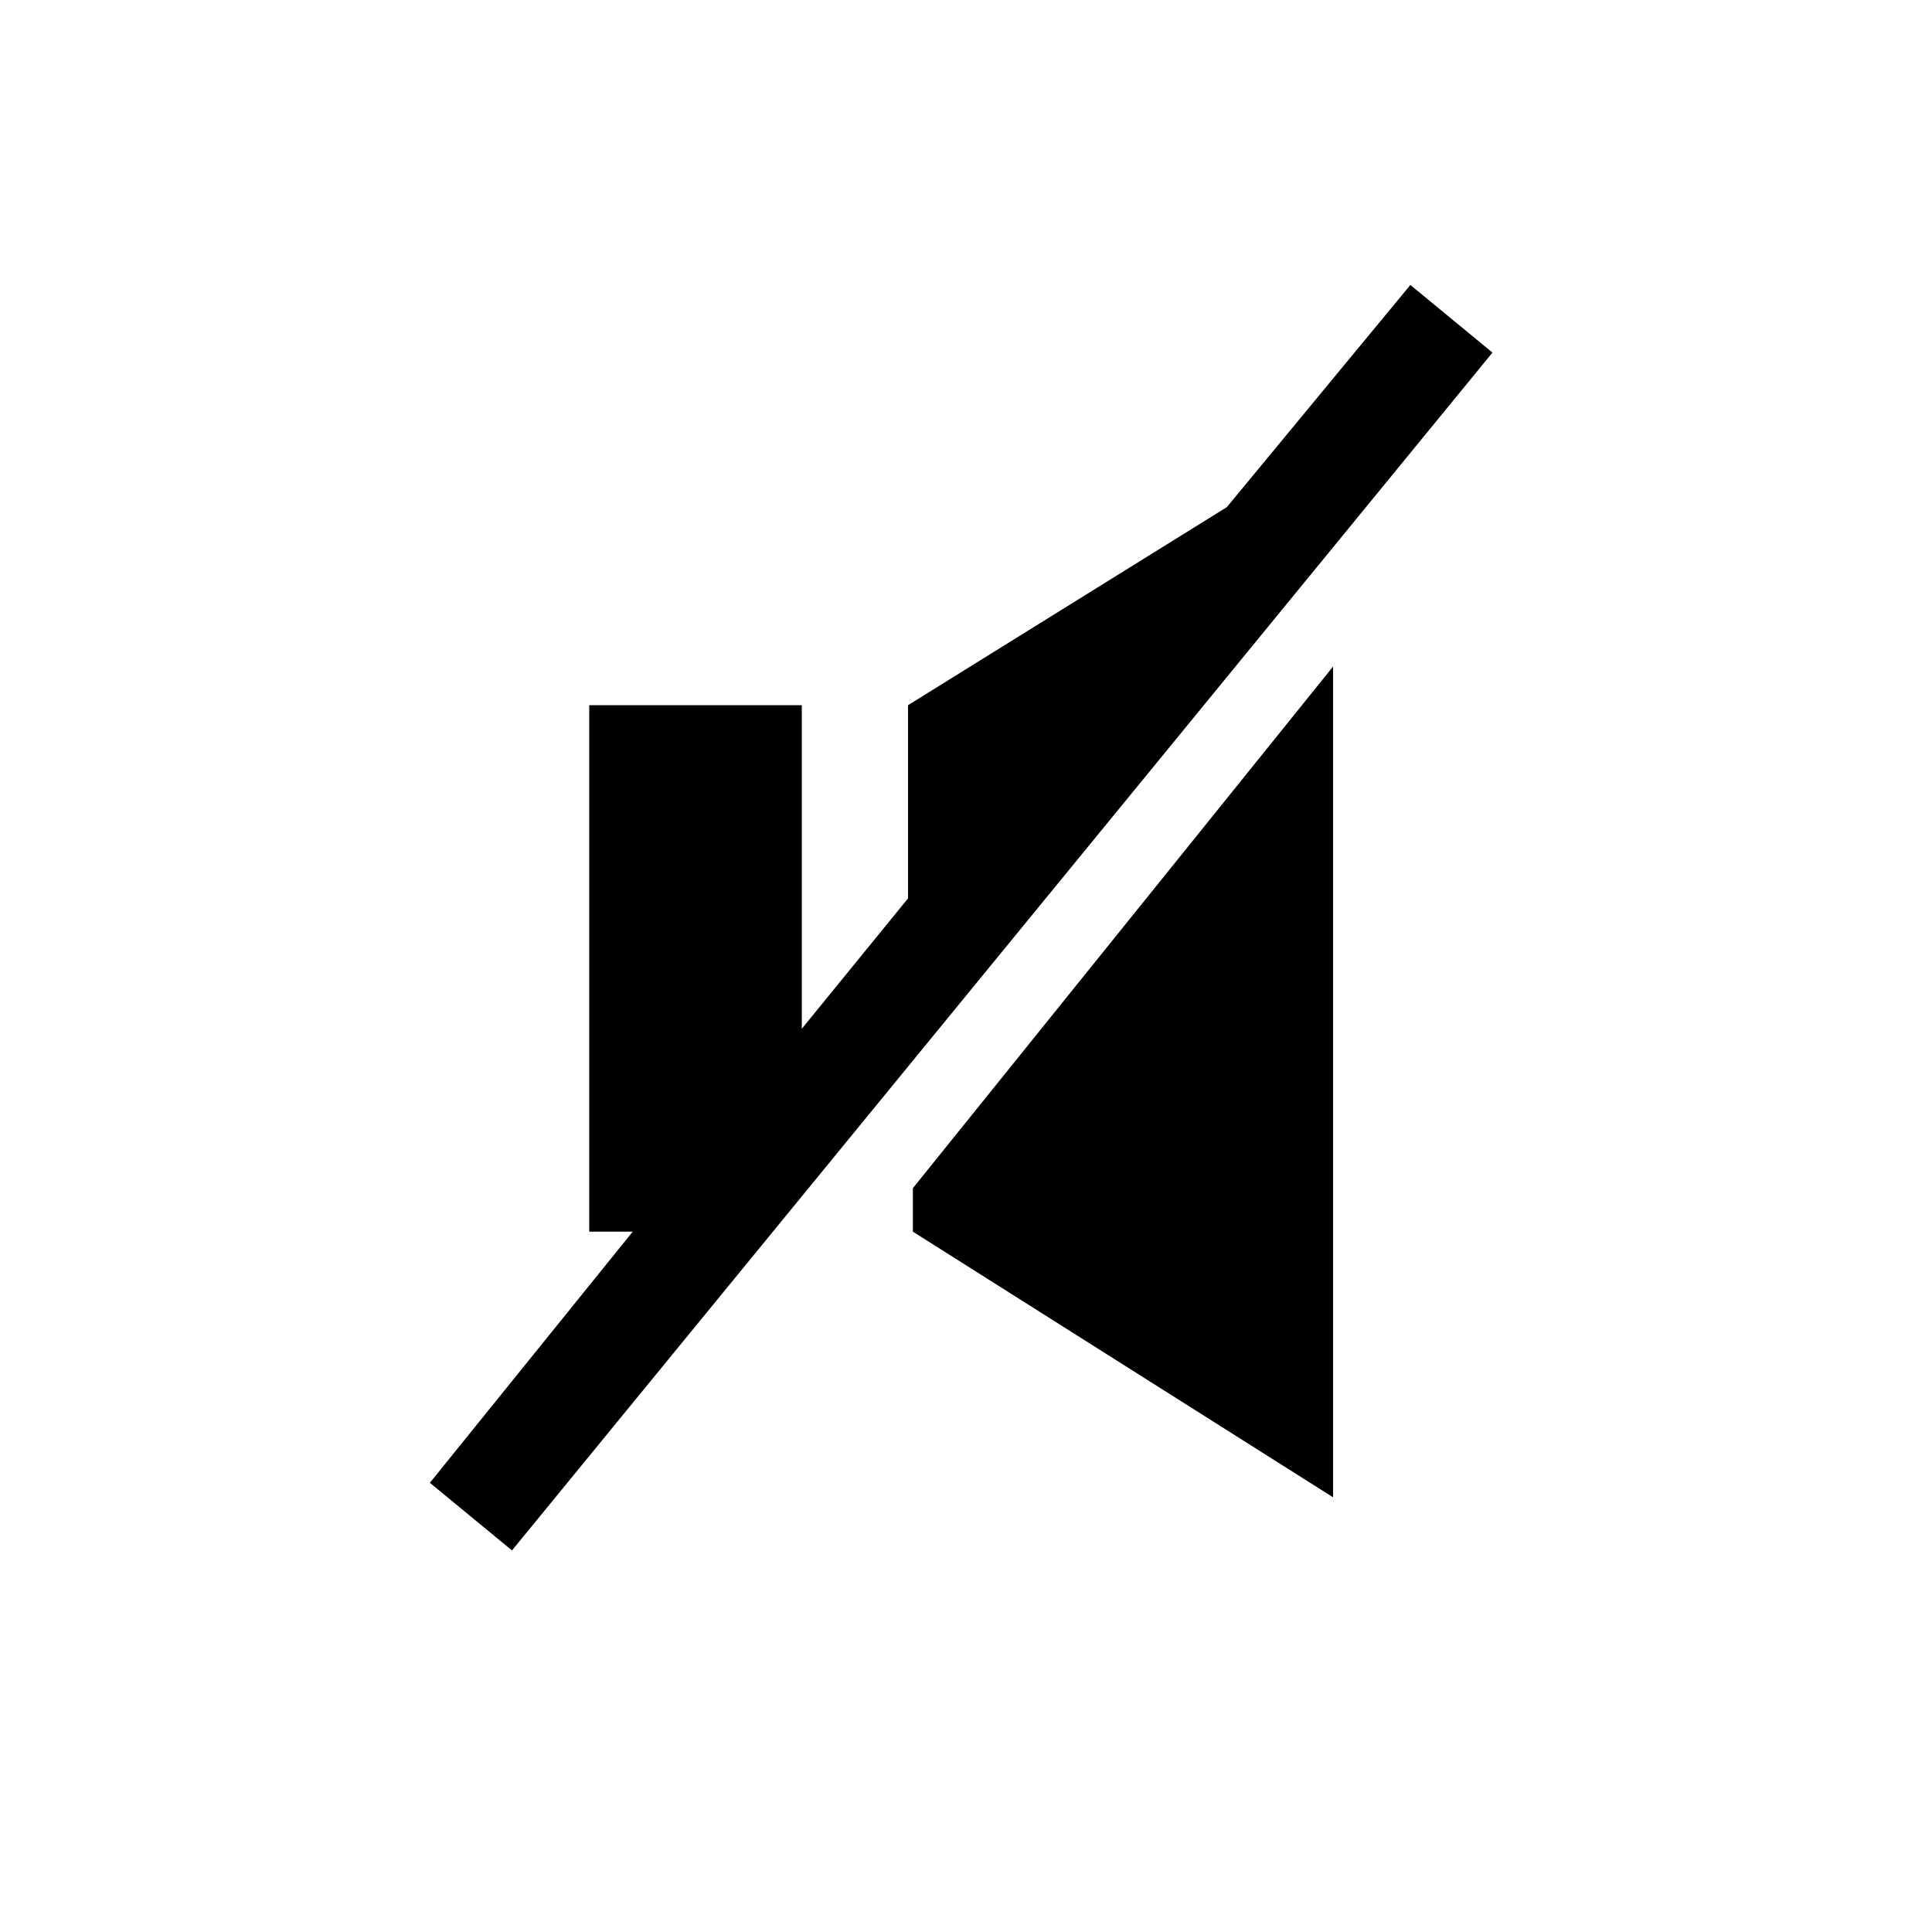 <?xml version="1.0" encoding="UTF-8"?>
<svg id="Layer_1" xmlns="http://www.w3.org/2000/svg" version="1.1" viewBox="0 0 40 40">
  <!-- Generator: Adobe Illustrator 29.1.0, SVG Export Plug-In . SVG Version: 2.1.0 Build 142)  -->
  <path d="M27.6,13.9v17.1l-8.7-5.5v-.9l8.7-10.8ZM30.9,7.3l-1.7-1.4-3.8,4.6-6.6,4.1v4l-2.2,2.7v-6.7h-4.4v10.9h.9l-4.2,5.2,1.7,1.4L30.9,7.3Z"/>
</svg>